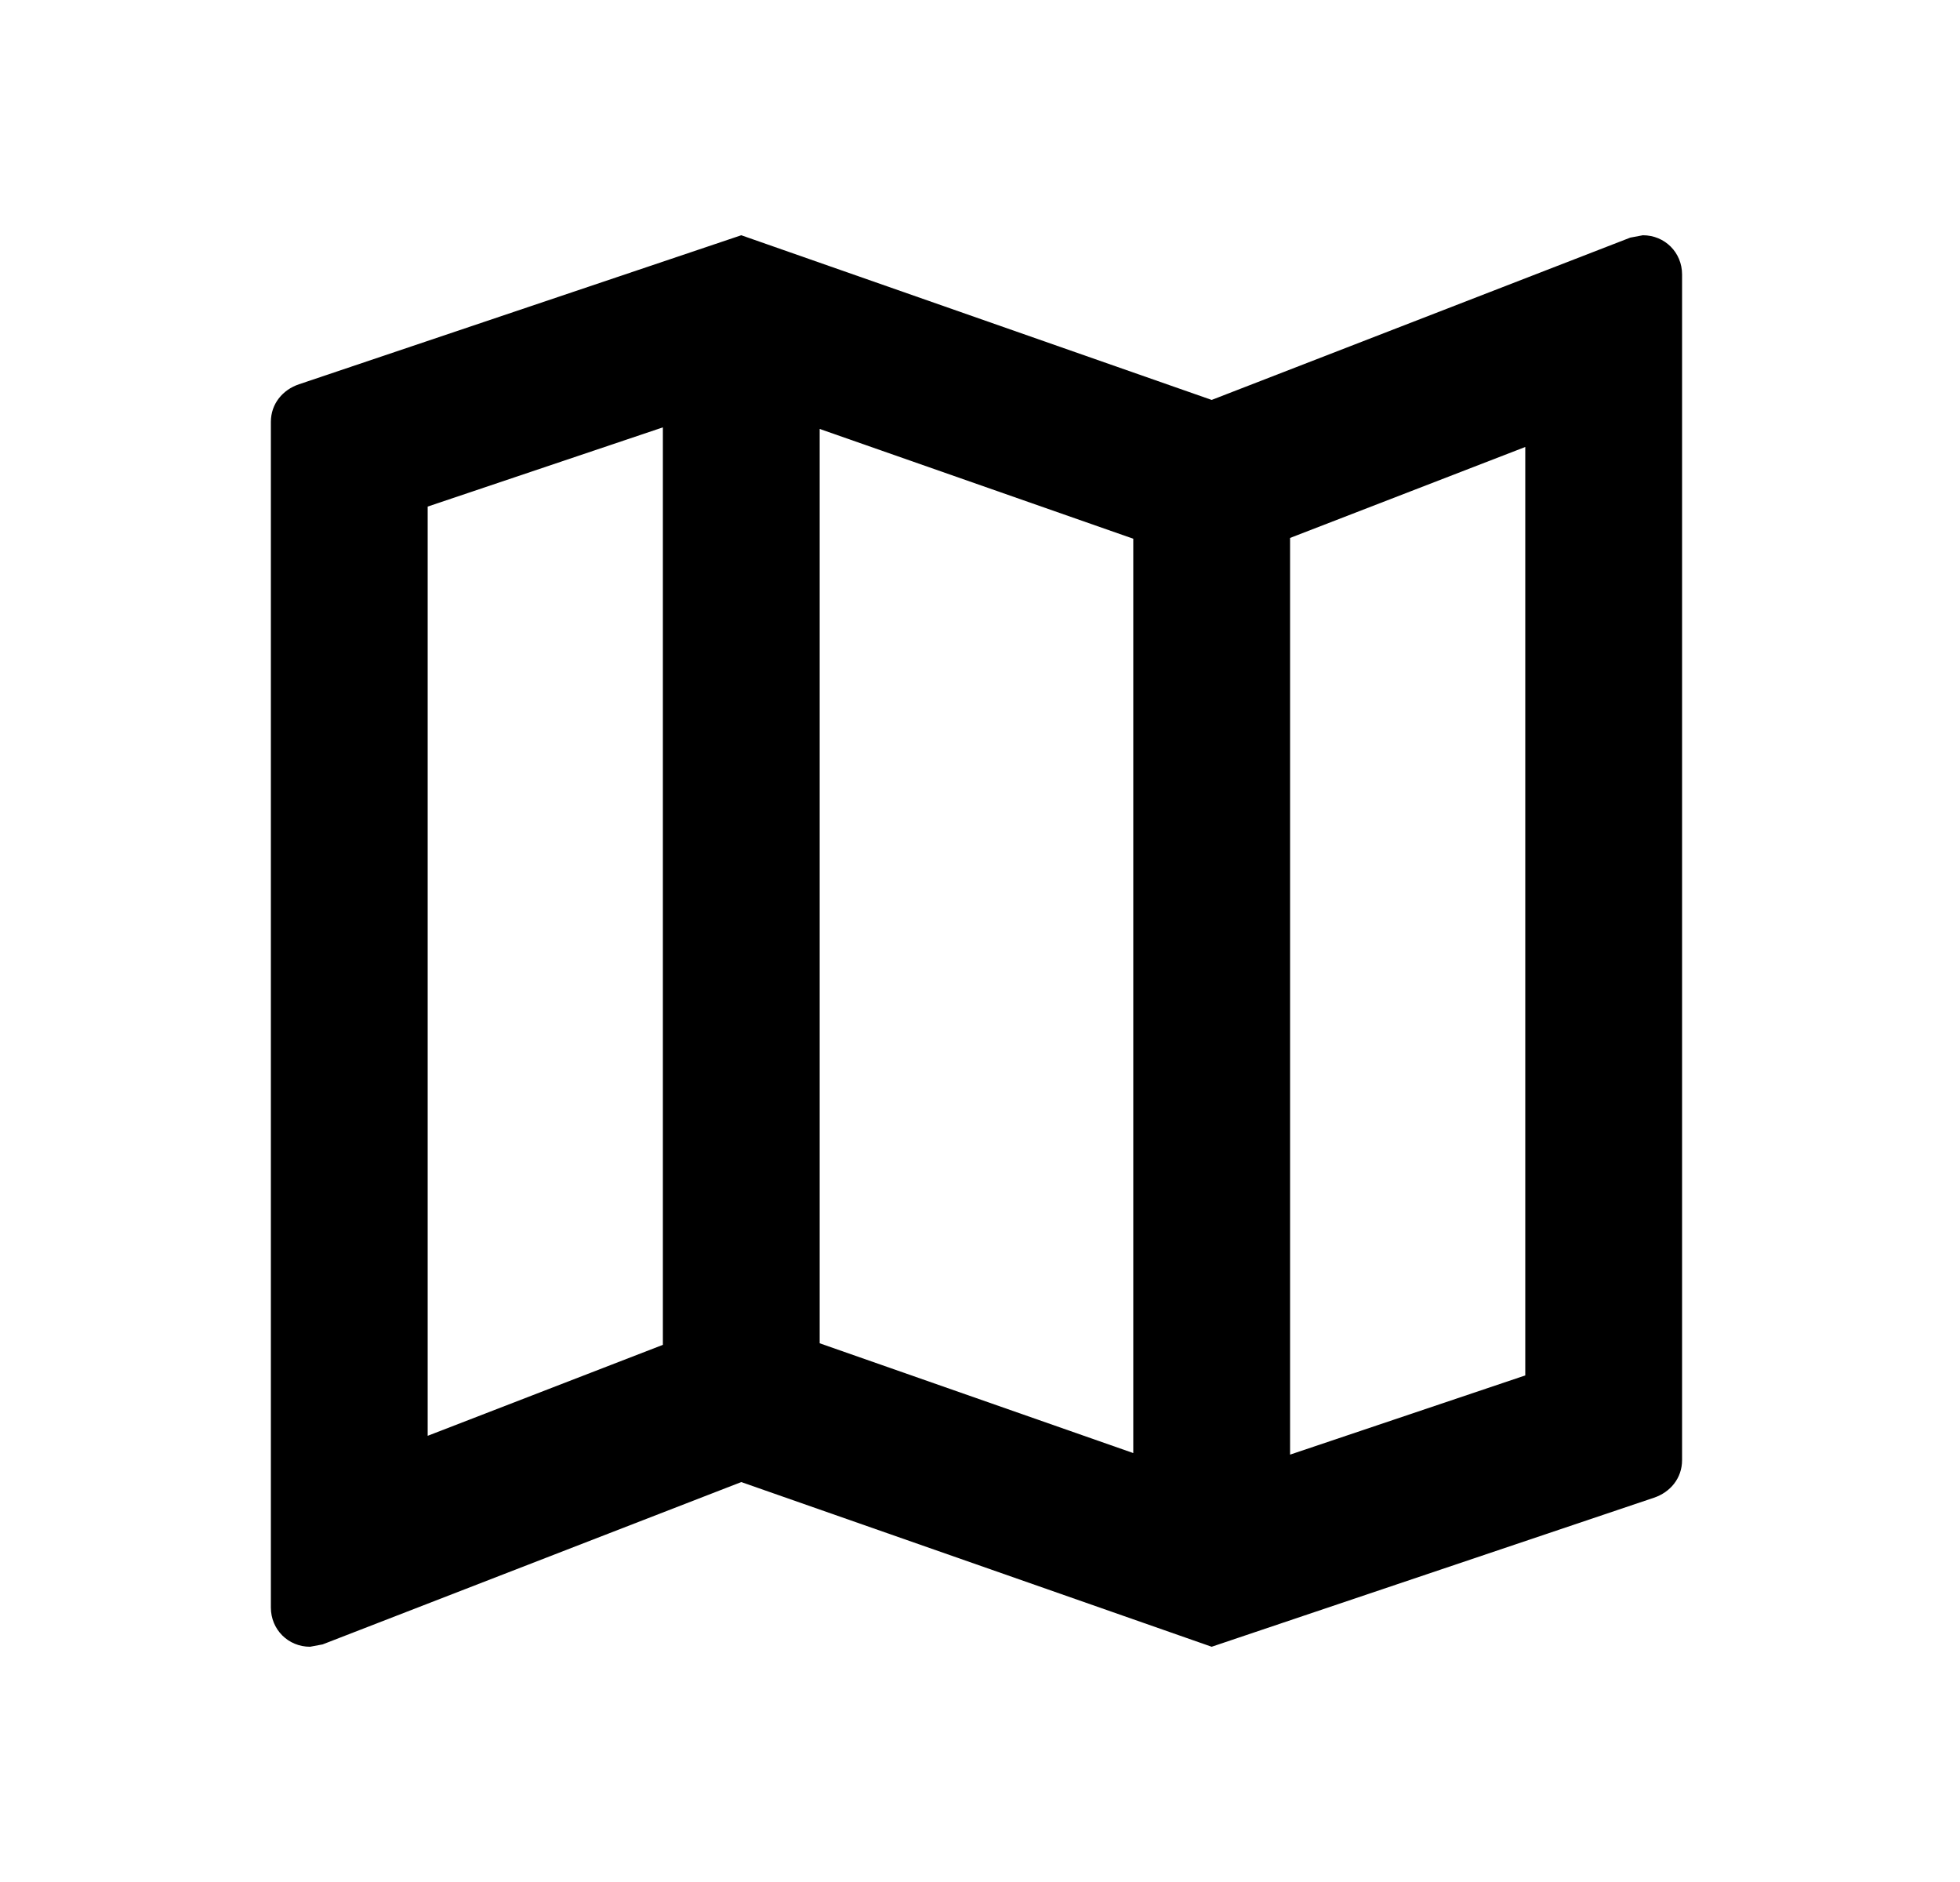 <svg width="25" height="24" viewBox="0 0 25 24" fill="none" xmlns="http://www.w3.org/2000/svg">
<g clip-path="url(#clip0_13_1708)">
<path d="M20.955 3L20.795 3.03L15.455 5.1L9.455 3L3.815 4.9C3.605 4.97 3.455 5.15 3.455 5.38V20.5C3.455 20.78 3.675 21 3.955 21L4.115 20.97L9.455 18.9L15.455 21L21.095 19.1C21.305 19.03 21.455 18.85 21.455 18.62V3.5C21.455 3.22 21.235 3 20.955 3ZM10.455 5.47L14.455 6.87V18.53L10.455 17.13V5.47ZM5.455 6.46L8.455 5.45V17.15L5.455 18.31V6.46ZM19.455 17.54L16.455 18.55V6.86L19.455 5.7V17.54Z" fill="black"/>
</g>
<defs>
<clipPath id="clip0_13_1708">
<rect width="24" height="24" fill="white" transform="translate(0.455)"/>
</clipPath>
</defs>
</svg>
